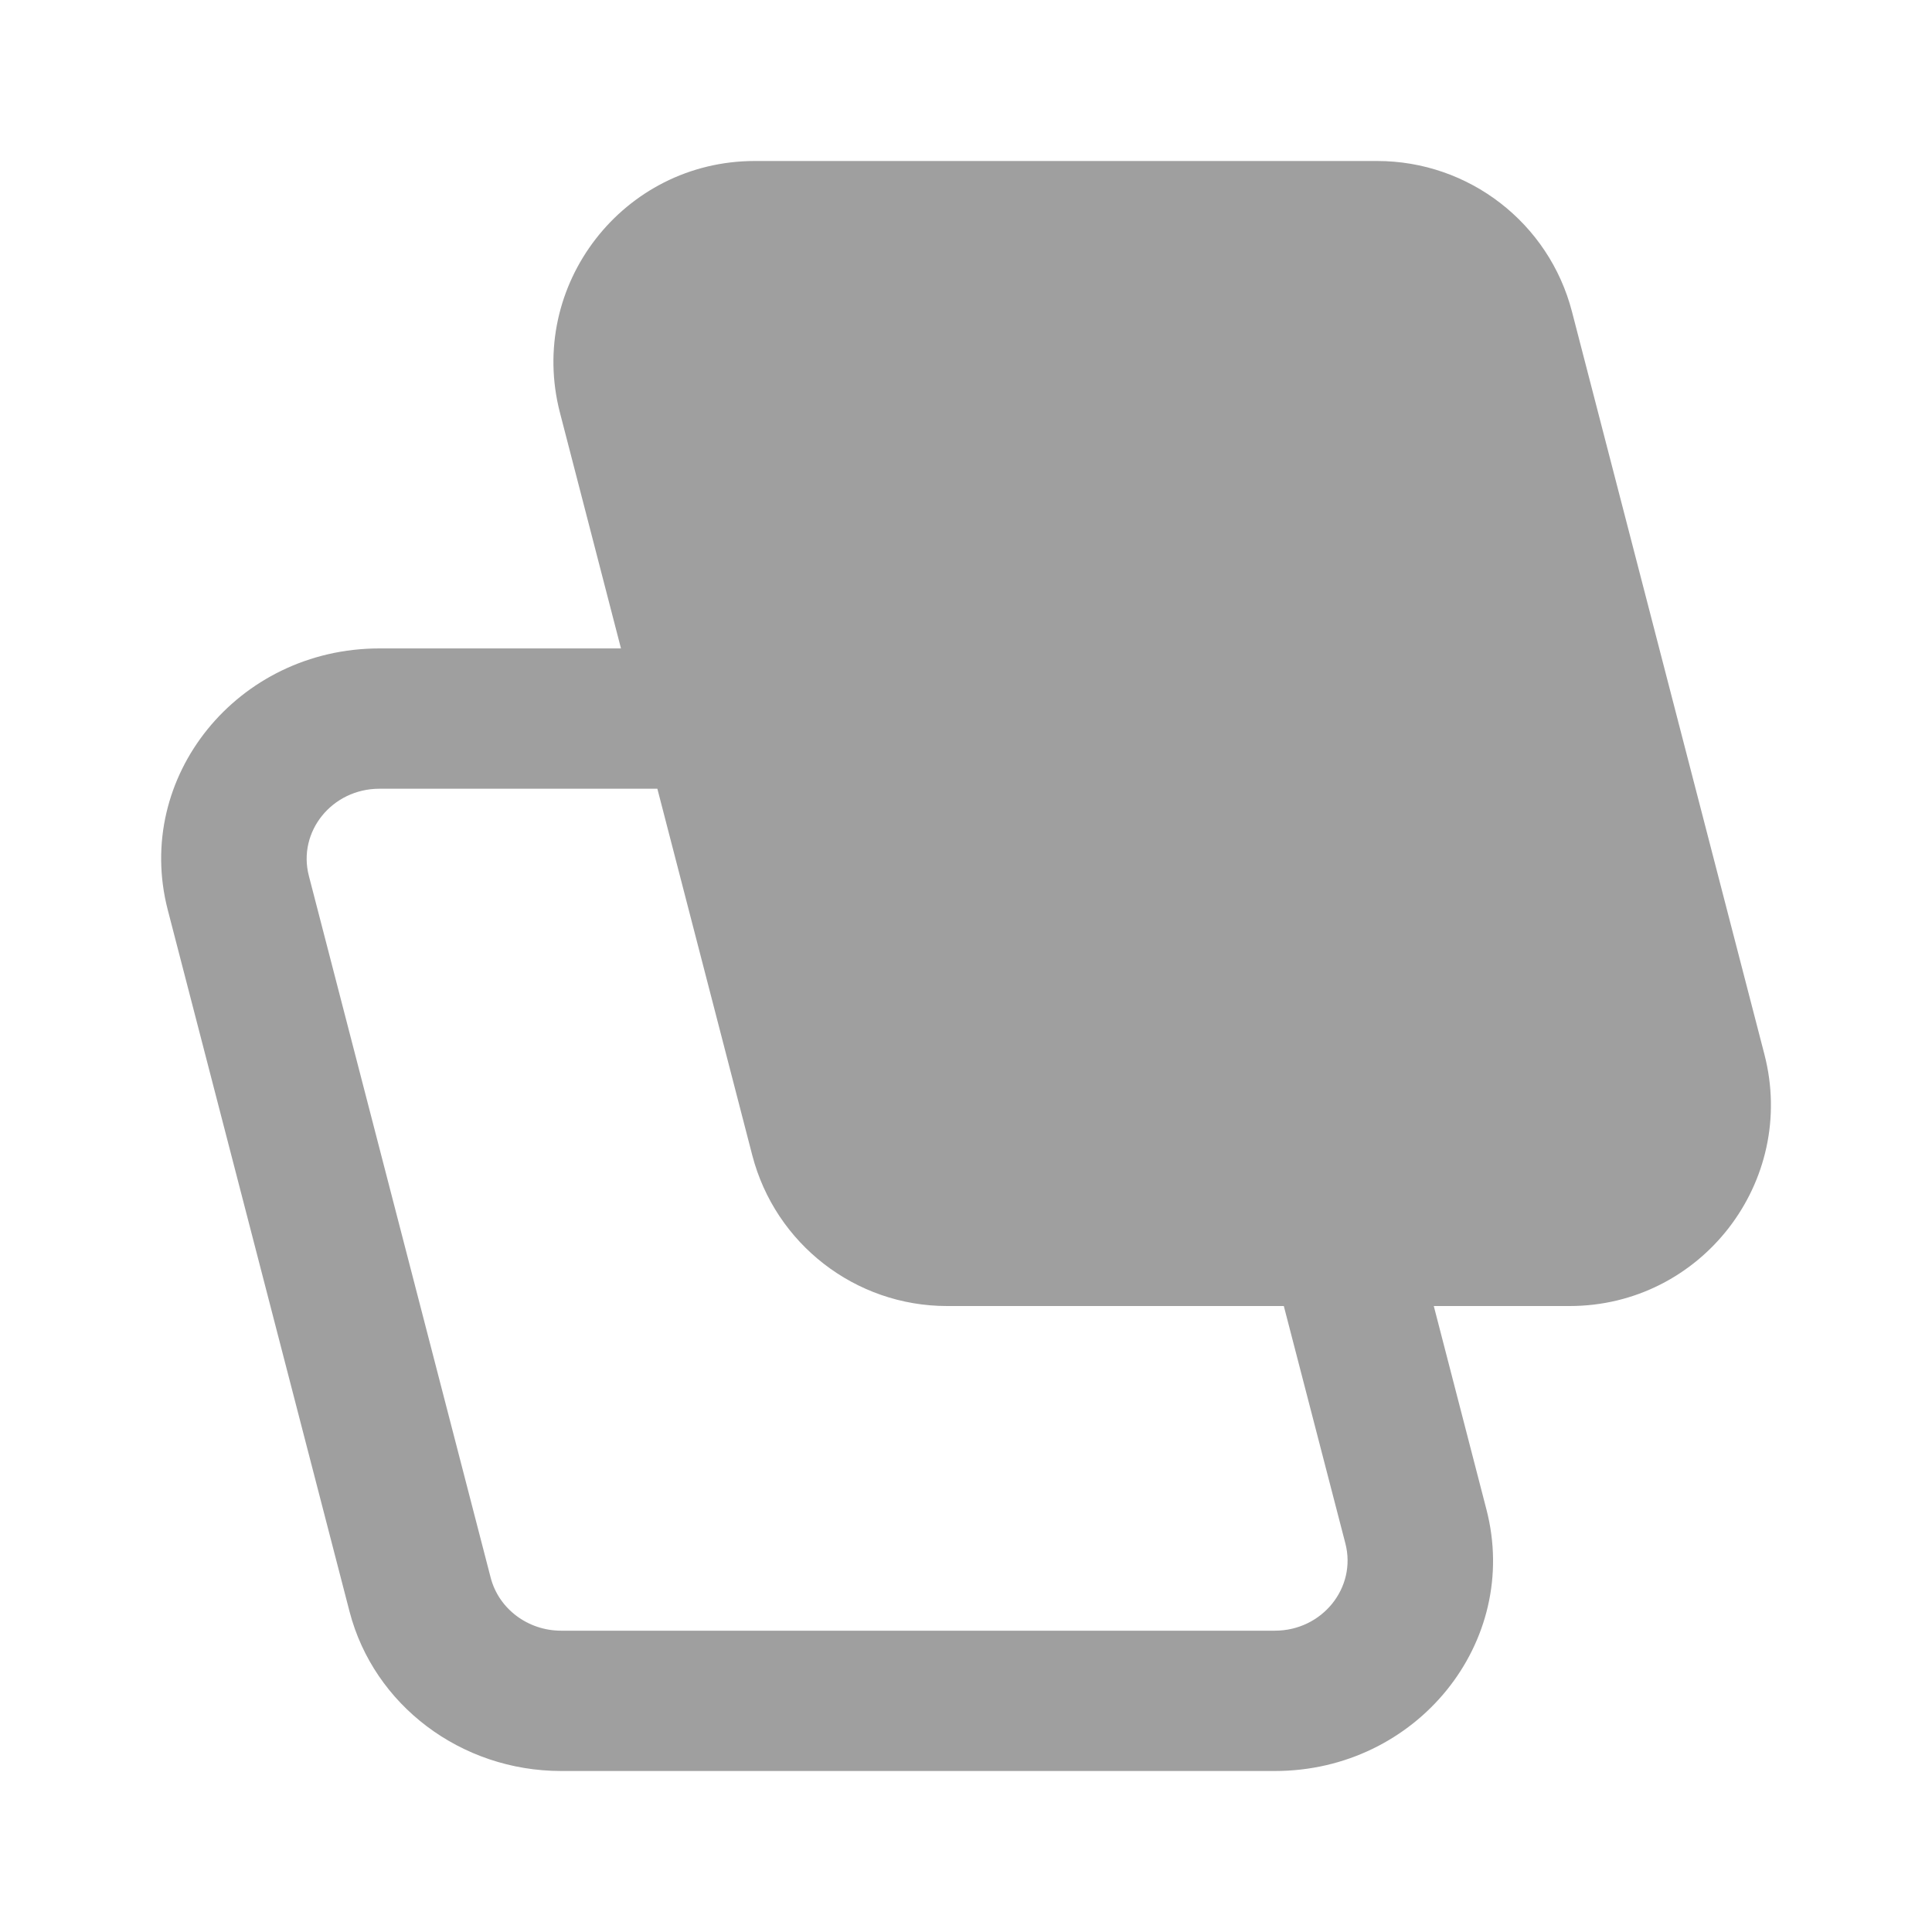 <svg width="24" height="24" viewBox="0 0 24 24" fill="none" xmlns="http://www.w3.org/2000/svg">
<path fill-rule="evenodd" clip-rule="evenodd" d="M9.376 2C7.741 2 6.546 3.544 6.956 5.127L7.714 8.055H4.713C2.95 8.055 1.657 9.653 2.084 11.303L4.342 20.019C4.644 21.183 5.728 22 6.971 22H15.837C17.599 22 18.893 20.401 18.465 18.751L17.811 16.224H19.498C21.133 16.224 22.328 14.68 21.918 13.097L19.528 3.873C19.243 2.77 18.247 2 17.108 2H9.376ZM8.166 9.798L9.345 14.351C9.631 15.453 10.626 16.224 11.765 16.224H15.948L16.713 19.174C16.855 19.724 16.424 20.257 15.837 20.257H6.971C6.557 20.257 6.195 19.985 6.095 19.597L3.837 10.881C3.694 10.331 4.125 9.798 4.713 9.798H8.166Z" fill="#9F9F9F"/>
</svg>
